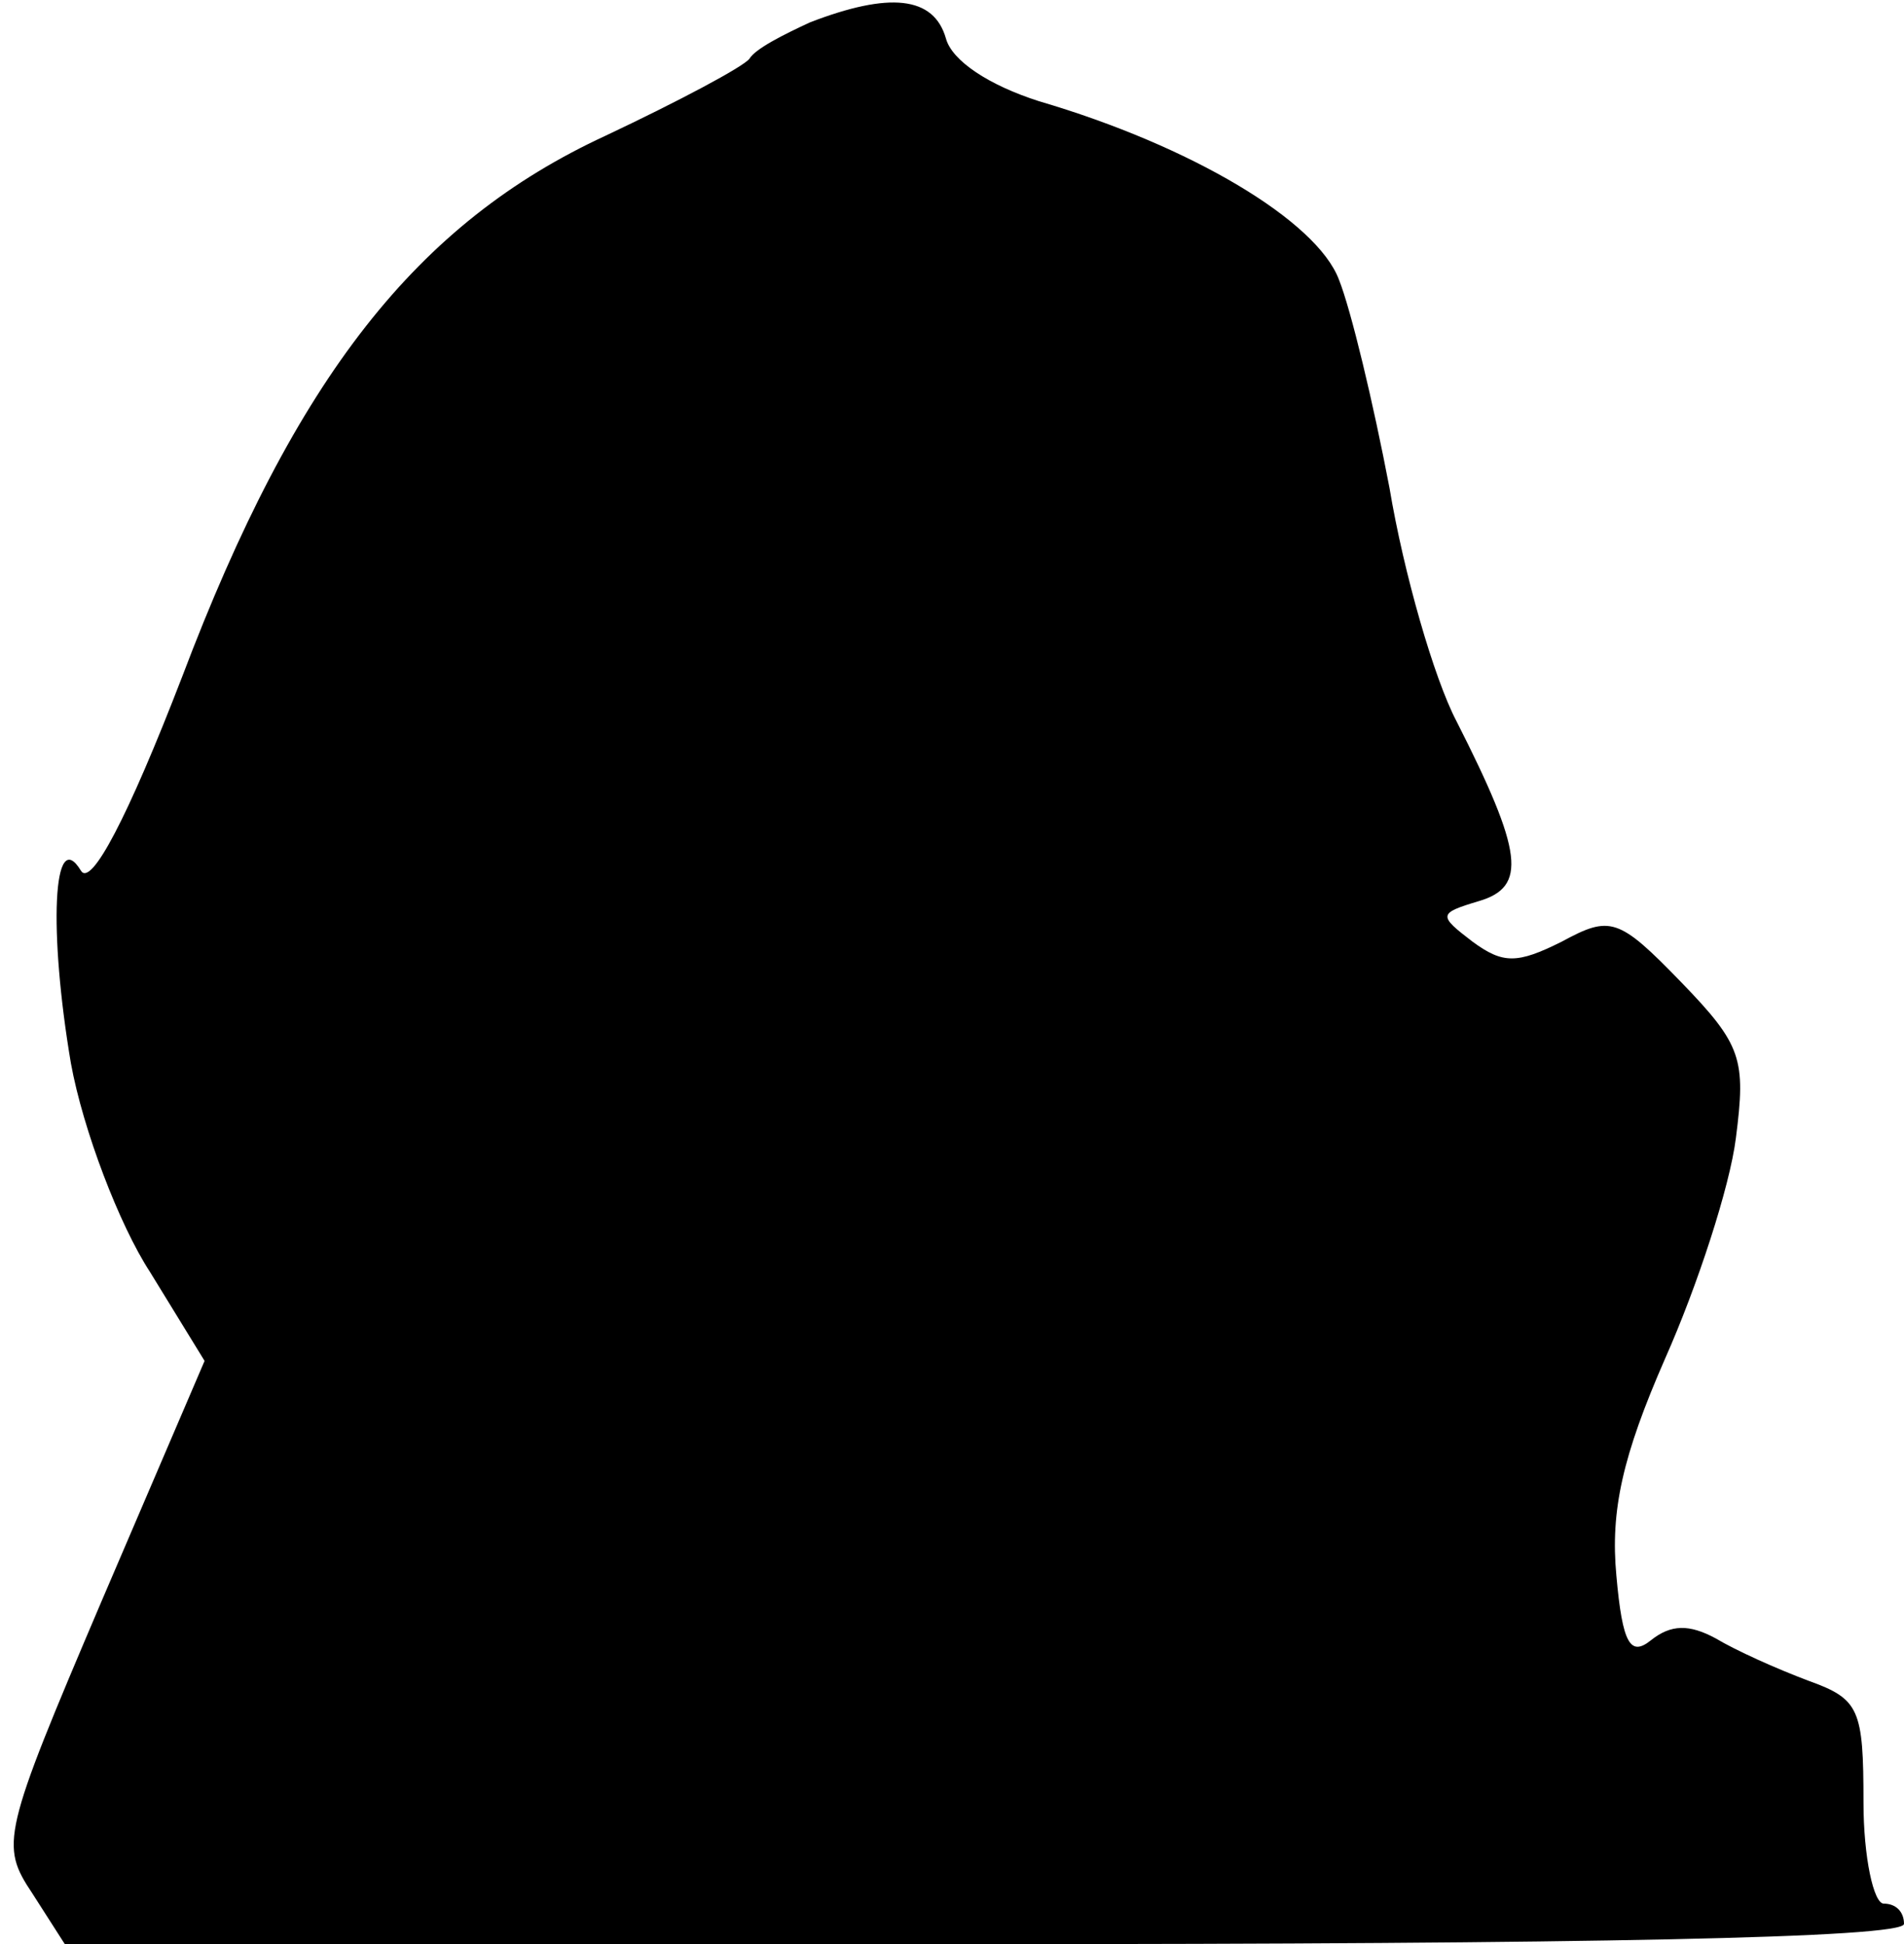 <?xml version="1.0" standalone="no"?>
<!DOCTYPE svg PUBLIC "-//W3C//DTD SVG 20010904//EN"
 "http://www.w3.org/TR/2001/REC-SVG-20010904/DTD/svg10.dtd">
<svg version="1.0" xmlns="http://www.w3.org/2000/svg"
 width="94pt" height="96pt" viewBox="0 0 94 96"
 preserveAspectRatio="xMidYMid meet">
<g transform="translate(0,96) scale(0.1,-0.1)"
fill="#000000" stroke="none">
<path fill="#000000" stroke="none" d="M400 949 c-13 -6 -27 -13 -30 -18 -3
-4 -35 -21 -71 -38 -93 -43 -153 -119 -209 -267 -27 -70 -45 -104 -50 -96 -14
23 -16 -30 -5 -95 6 -33 24 -80 39 -103 l27 -44 -51 -119 c-49 -115 -50 -120
-34 -144 l16 -25 454 0 c296 0 454 3 454 10 0 6 -4 10 -10 10 -5 0 -10 23 -10
50 0 46 -2 51 -27 60 -16 6 -36 15 -46 21 -13 7 -22 7 -32 -1 -10 -8 -14 -2
-17 32 -3 32 3 59 24 107 16 36 32 85 35 109 5 39 3 46 -27 77 -31 32 -35 33
-59 20 -22 -11 -29 -11 -44 0 -17 13 -17 14 3 20 24 7 22 24 -11 89 -11 21
-26 73 -33 115 -8 42 -19 88 -25 103 -11 29 -73 66 -148 88 -25 8 -43 20 -46
31 -6 21 -28 23 -67 8z"/>
</g>
</svg>
